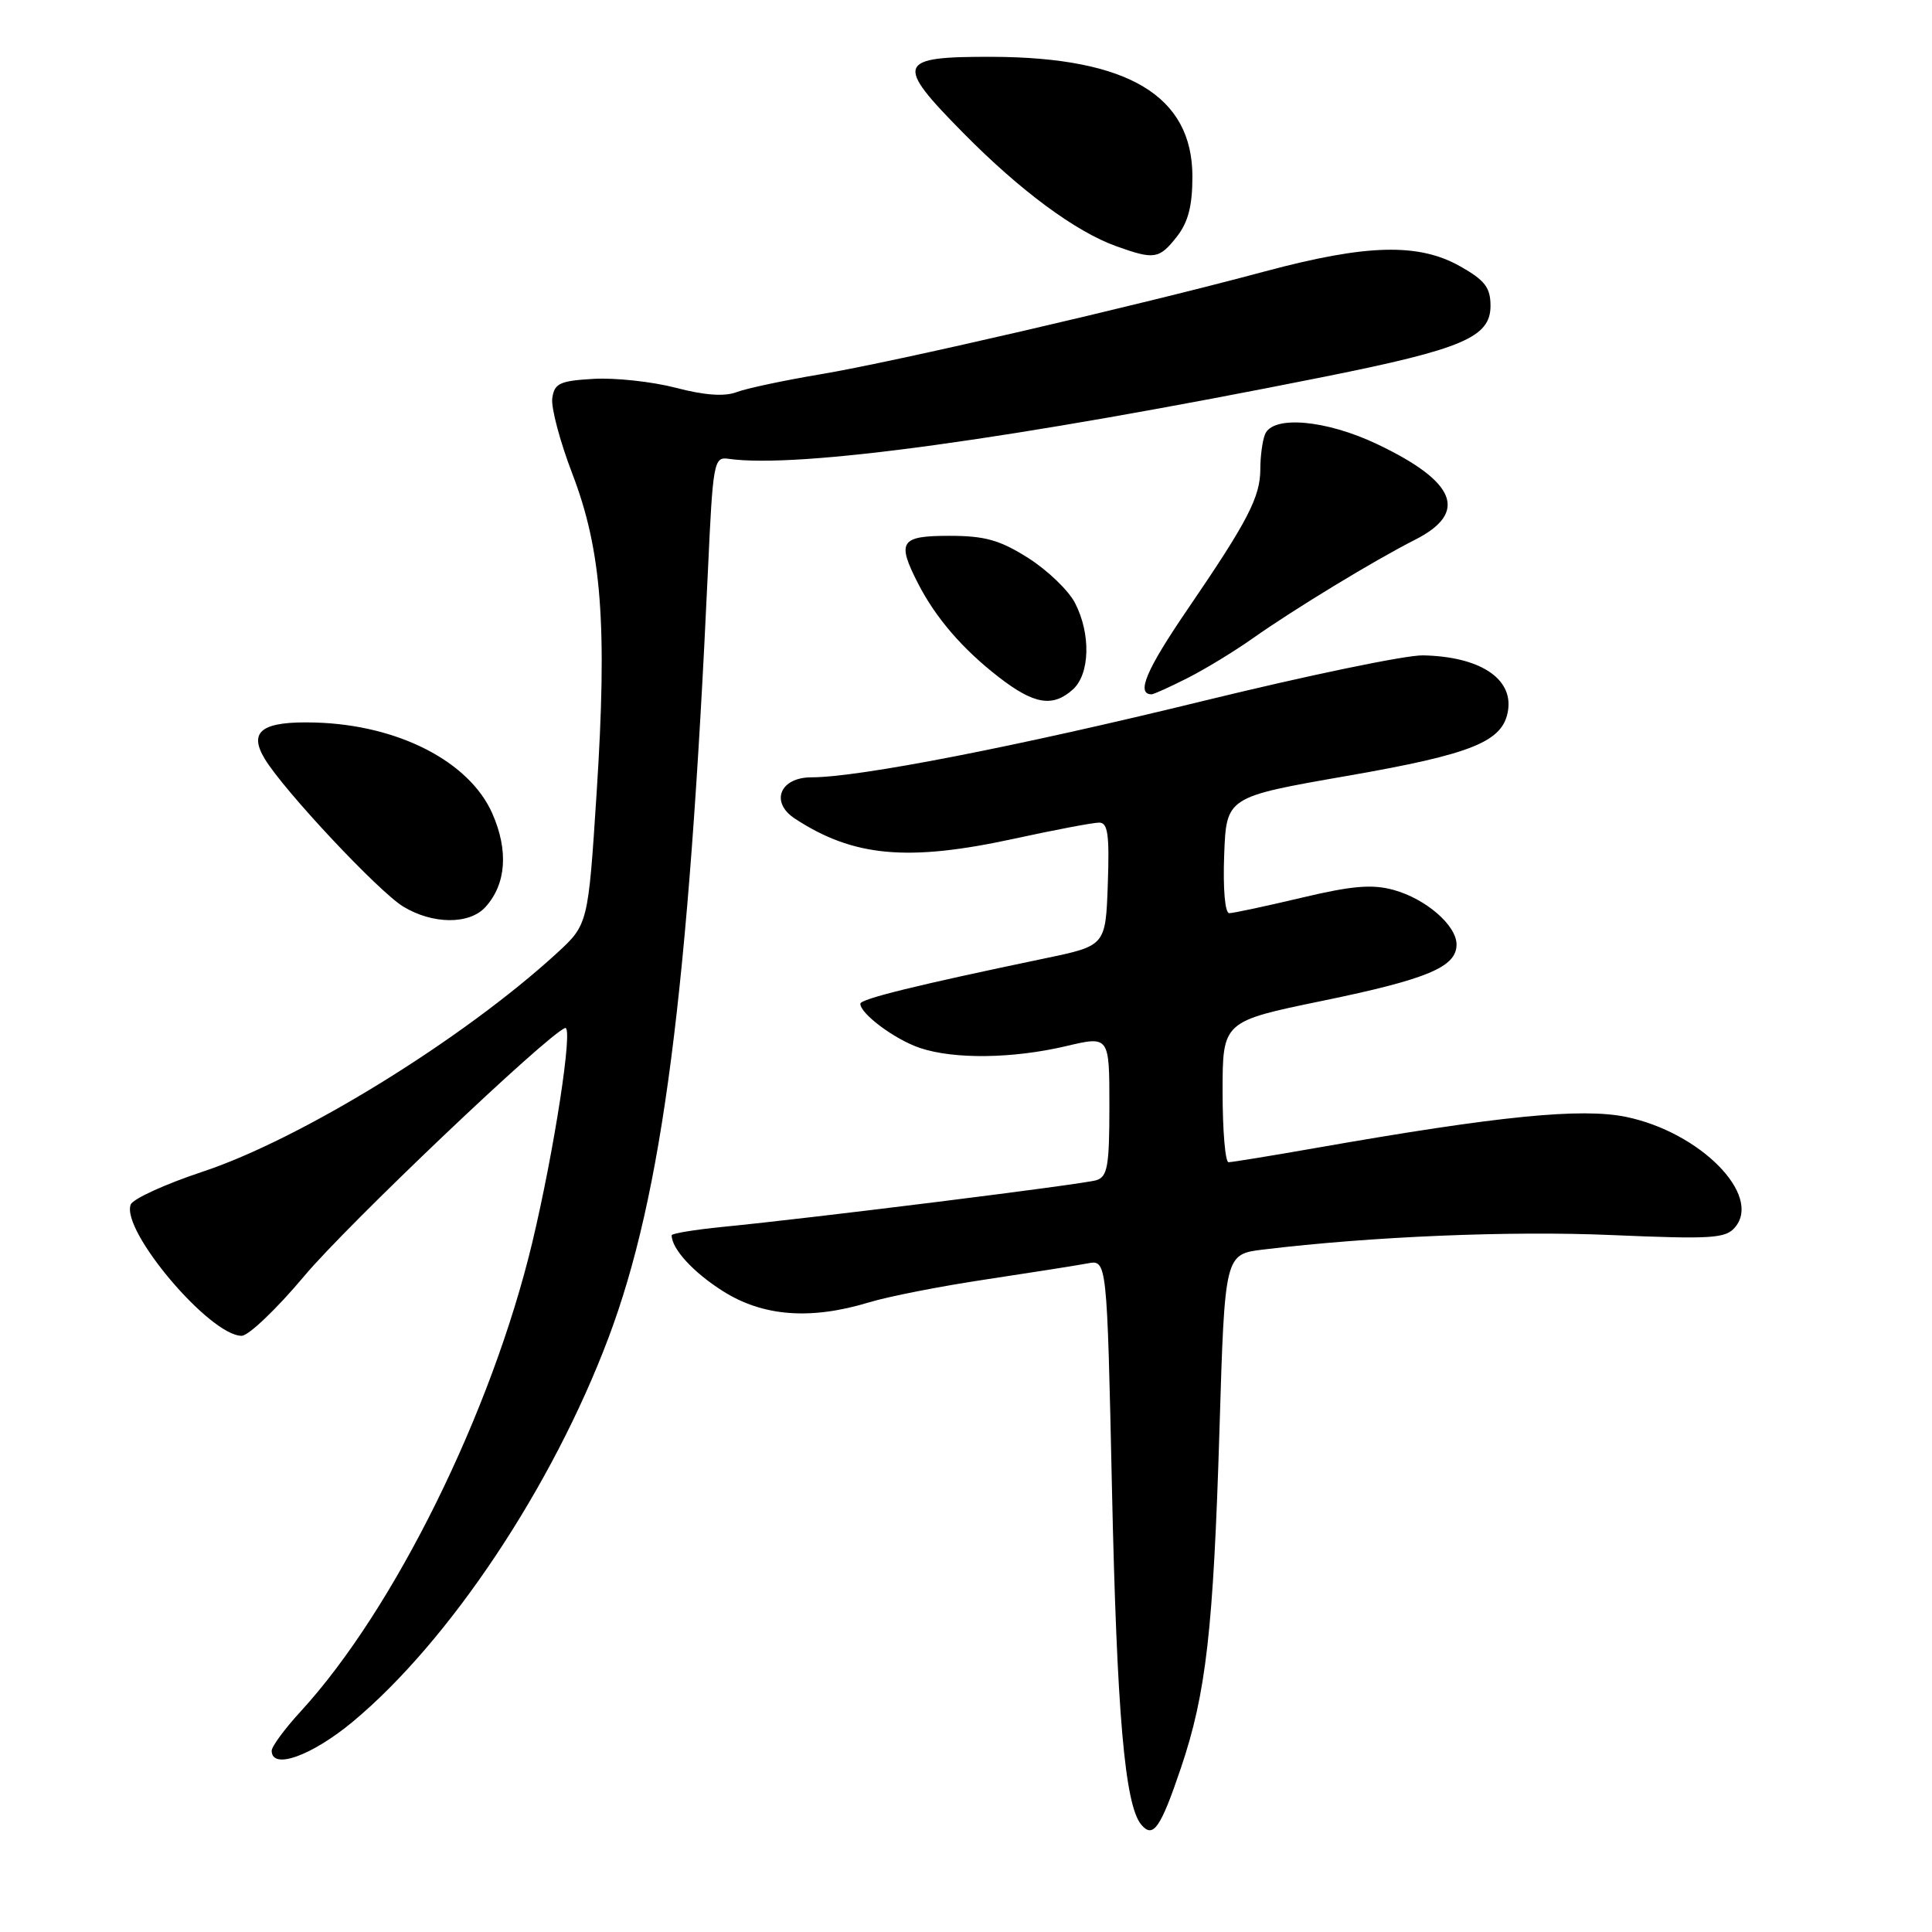 <?xml version="1.0" encoding="UTF-8" standalone="no"?>
<!DOCTYPE svg PUBLIC "-//W3C//DTD SVG 1.1//EN" "http://www.w3.org/Graphics/SVG/1.1/DTD/svg11.dtd" >
<svg xmlns="http://www.w3.org/2000/svg" xmlns:xlink="http://www.w3.org/1999/xlink" version="1.1" viewBox="0 0 256 256">
 <g >
 <path fill="currentColor"
d=" M 156.48 234.26 C 159.82 224.39 160.78 215.93 161.59 189.35 C 162.29 166.19 162.29 166.19 167.40 165.57 C 181.73 163.84 200.07 163.07 213.51 163.65 C 226.91 164.22 228.67 164.11 229.93 162.59 C 233.47 158.32 225.26 150.03 215.49 148.00 C 209.57 146.77 198.59 147.86 174.54 152.08 C 168.50 153.14 163.22 154.00 162.79 154.00 C 162.35 154.00 162.00 149.80 162.00 144.67 C 162.00 135.34 162.00 135.34 175.25 132.61 C 189.17 129.74 193.00 128.13 193.00 125.15 C 193.00 122.62 188.94 119.10 184.66 117.92 C 181.83 117.14 179.15 117.36 172.44 118.96 C 167.71 120.08 163.41 121.00 162.88 121.00 C 162.32 121.00 162.04 117.77 162.21 113.30 C 162.50 105.60 162.50 105.60 178.50 102.81 C 195.21 99.90 199.21 98.26 199.83 94.09 C 200.46 89.85 196.00 86.99 188.55 86.84 C 186.29 86.79 173.21 89.51 159.47 92.87 C 134.71 98.93 113.84 103.00 107.52 103.00 C 103.33 103.00 102.01 106.31 105.34 108.48 C 113.07 113.54 120.28 114.20 134.35 111.14 C 139.76 109.96 144.84 109.00 145.64 109.00 C 146.80 109.00 147.02 110.58 146.79 117.15 C 146.50 125.31 146.50 125.31 138.50 126.98 C 121.52 130.52 114.00 132.37 114.00 133.00 C 114.00 134.34 118.61 137.76 121.90 138.86 C 126.42 140.38 134.19 140.28 141.25 138.62 C 147.00 137.26 147.00 137.26 147.00 146.56 C 147.00 154.56 146.75 155.94 145.25 156.39 C 143.42 156.94 107.44 161.43 95.75 162.57 C 92.04 162.94 89.00 163.44 89.00 163.68 C 89.00 165.47 91.85 168.59 95.77 171.07 C 101.08 174.44 107.38 174.93 115.15 172.57 C 117.71 171.79 124.69 170.42 130.65 169.53 C 136.62 168.63 142.66 167.68 144.09 167.41 C 146.68 166.91 146.68 166.91 147.34 197.21 C 147.99 227.03 149.04 239.14 151.21 241.76 C 152.79 243.66 153.77 242.27 156.48 234.26 Z  M 46.74 228.14 C 59.56 217.47 73.20 196.99 80.63 177.26 C 87.77 158.29 91.23 131.57 93.81 75.50 C 94.46 61.26 94.60 60.51 96.50 60.79 C 105.69 62.12 133.97 58.23 175.50 49.92 C 193.80 46.25 197.50 44.68 197.50 40.53 C 197.50 38.11 196.76 37.14 193.50 35.30 C 187.97 32.17 181.11 32.34 167.58 35.97 C 150.52 40.55 118.49 47.96 108.74 49.59 C 103.92 50.40 98.91 51.46 97.60 51.96 C 96.01 52.57 93.34 52.38 89.54 51.38 C 86.41 50.57 81.53 50.04 78.68 50.20 C 74.17 50.46 73.46 50.79 73.18 52.76 C 73.00 54.00 74.20 58.50 75.83 62.76 C 79.73 72.91 80.49 82.85 79.06 105.00 C 77.93 122.50 77.93 122.50 73.72 126.36 C 61.23 137.78 39.85 150.96 26.78 155.28 C 21.87 156.91 17.61 158.86 17.32 159.61 C 16.00 163.04 27.80 177.00 32.02 177.00 C 32.93 177.00 36.66 173.44 40.30 169.10 C 45.99 162.30 72.57 137.03 74.88 136.22 C 76.00 135.83 73.44 152.47 70.51 164.72 C 65.11 187.19 52.25 213.23 39.88 226.73 C 37.74 229.05 36.00 231.42 36.00 231.98 C 36.00 234.56 41.30 232.66 46.74 228.14 Z  M 64.33 120.18 C 67.08 117.14 67.40 112.70 65.23 107.78 C 62.18 100.89 52.76 96.05 41.76 95.74 C 34.72 95.54 32.86 96.88 35.09 100.57 C 37.66 104.80 50.15 118.12 53.42 120.12 C 57.33 122.50 62.21 122.53 64.33 120.18 Z  M 142.17 91.35 C 144.43 89.30 144.56 83.98 142.44 79.89 C 141.59 78.24 138.80 75.56 136.25 73.94 C 132.49 71.56 130.51 71.00 125.80 71.00 C 119.29 71.00 118.80 71.75 121.64 77.30 C 123.98 81.87 127.55 86.01 132.34 89.72 C 137.02 93.35 139.50 93.76 142.17 91.35 Z  M 157.29 89.88 C 159.61 88.71 163.53 86.33 166.00 84.58 C 171.53 80.68 182.13 74.24 187.50 71.52 C 194.59 67.93 192.98 63.85 182.50 58.86 C 175.68 55.61 168.60 55.00 167.61 57.58 C 167.27 58.45 167.00 60.50 167.00 62.13 C 167.00 65.86 165.36 69.02 157.35 80.75 C 151.86 88.79 150.51 92.00 152.60 92.00 C 152.86 92.00 154.97 91.05 157.29 89.88 Z  M 155.93 31.37 C 157.44 29.45 158.00 27.28 158.00 23.40 C 158.00 12.70 149.49 7.60 131.52 7.53 C 118.79 7.49 118.47 8.34 127.70 17.68 C 135.22 25.30 142.54 30.71 147.95 32.64 C 152.95 34.43 153.60 34.33 155.93 31.37 Z "/>
</g>
</svg>